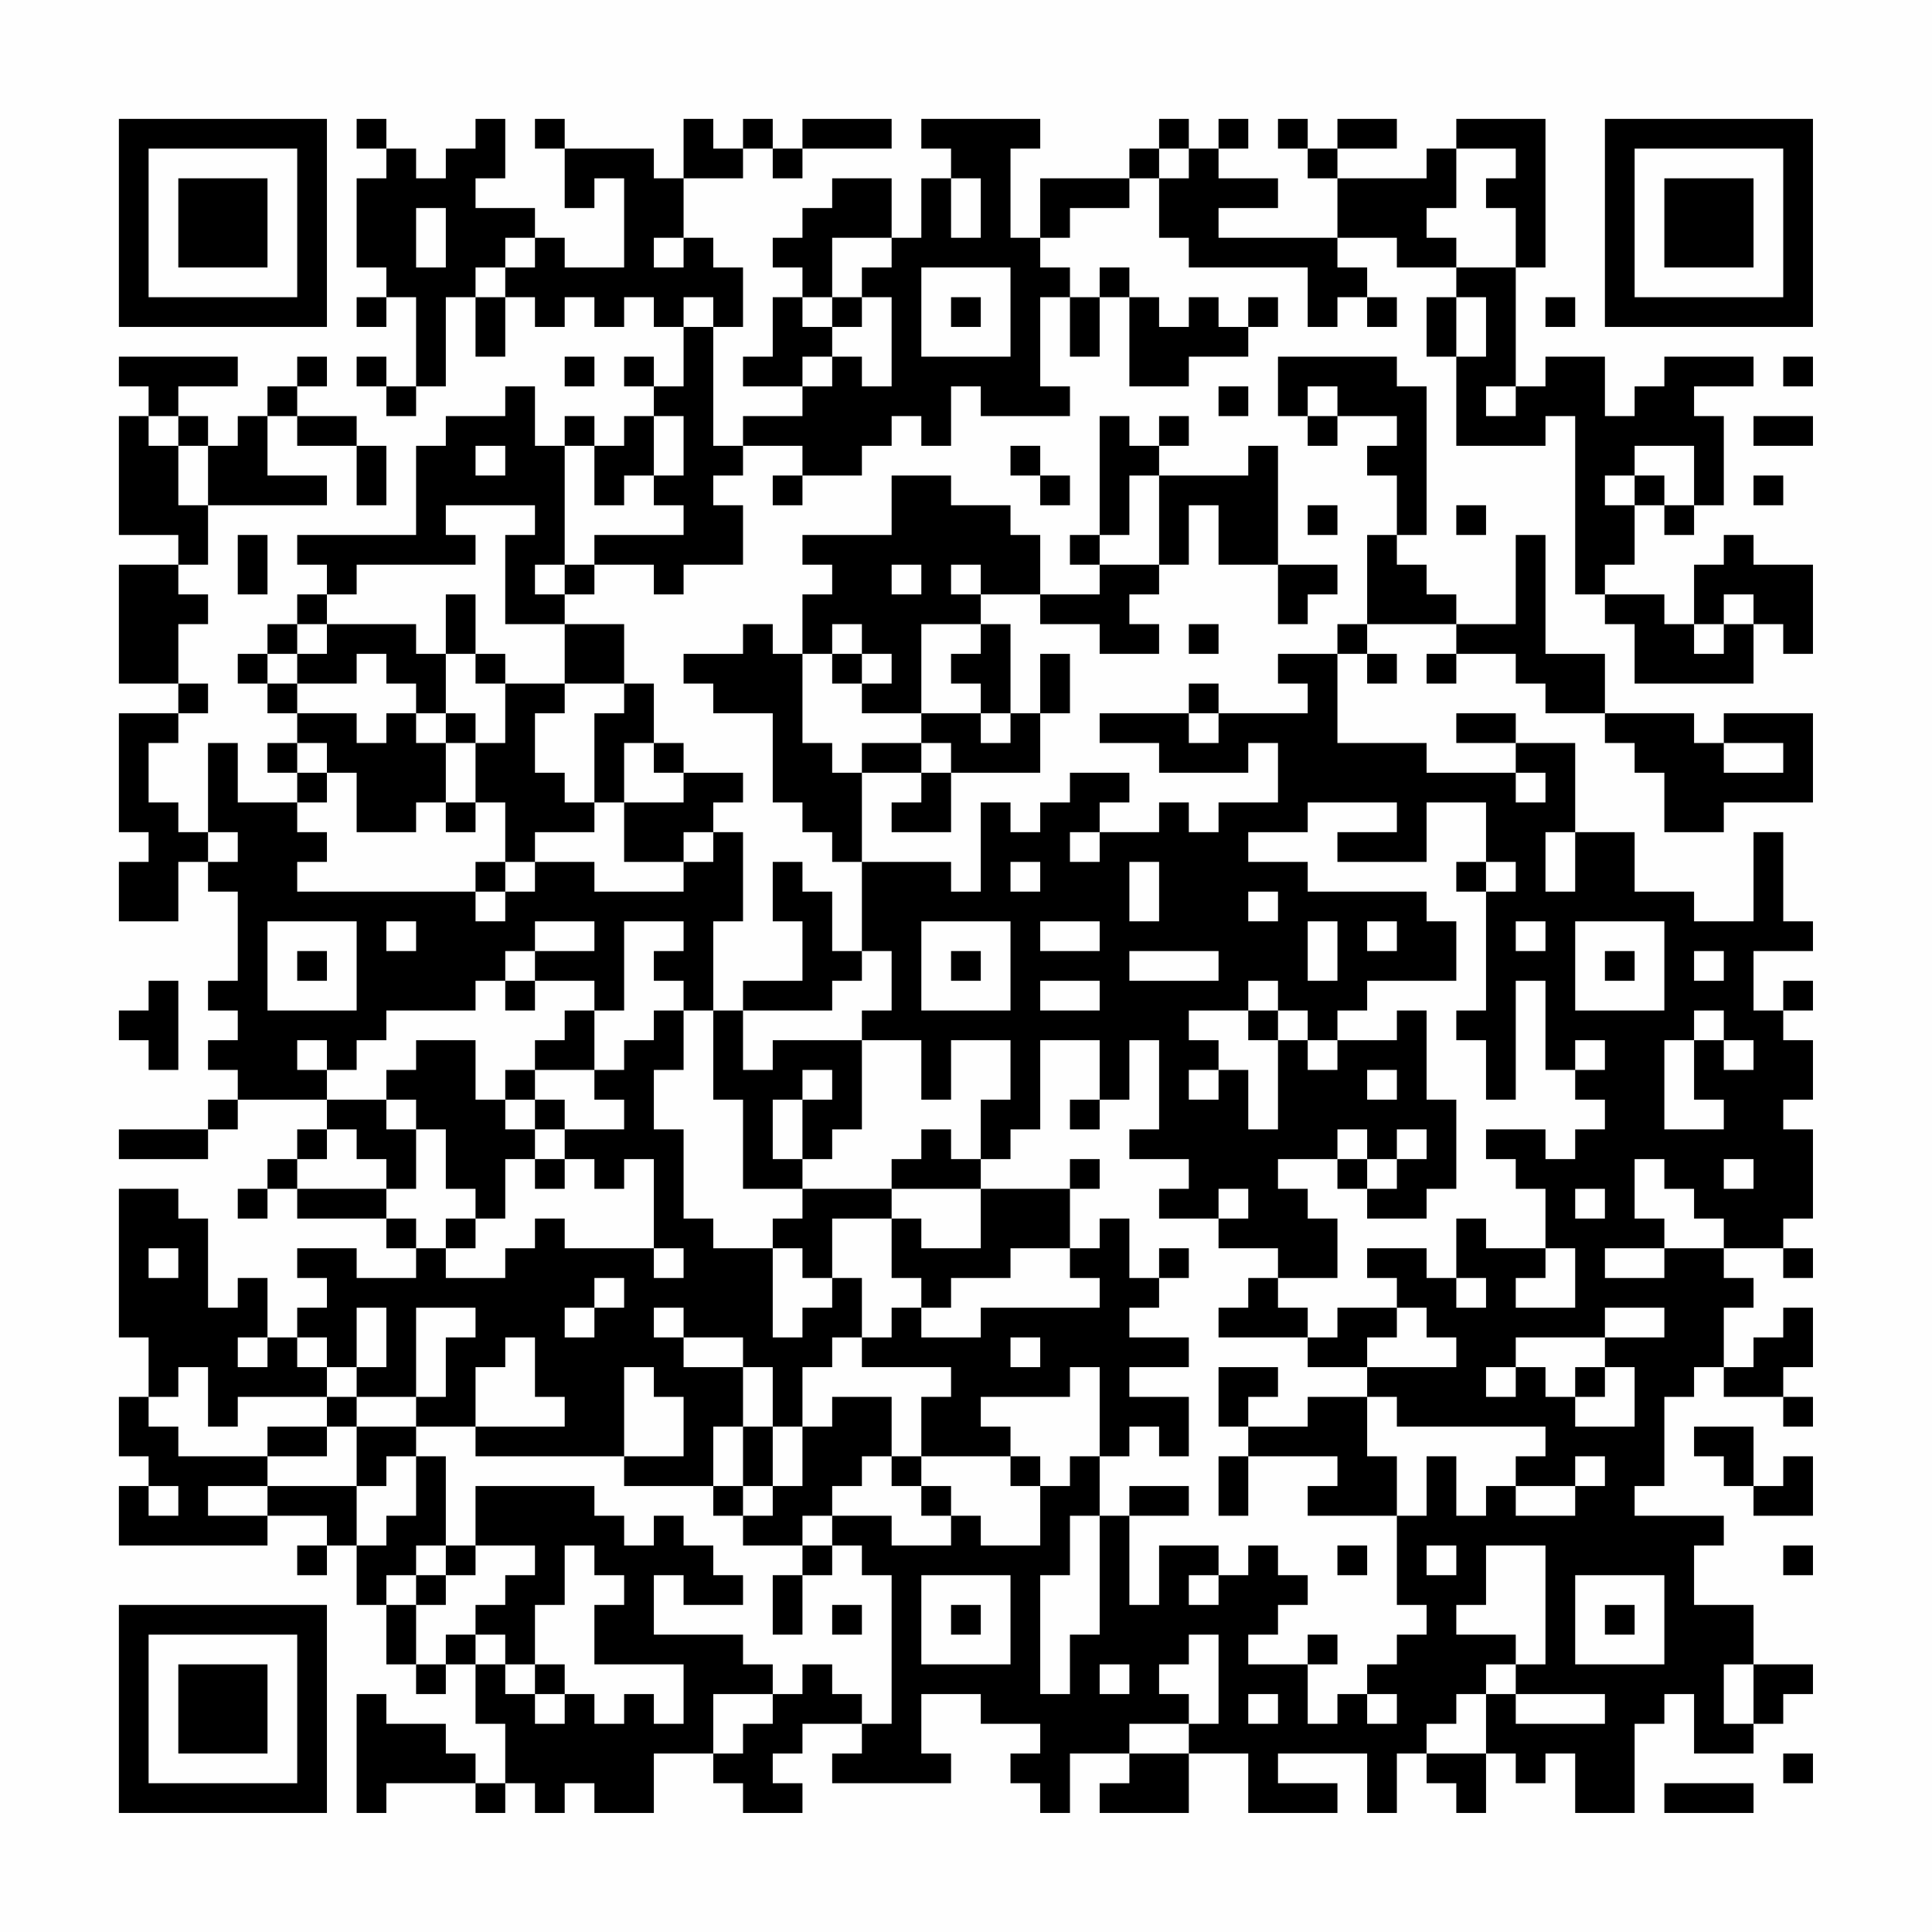 <?xml version="1.0" encoding="UTF-8"?>
<svg xmlns="http://www.w3.org/2000/svg" version="1.1" width="300" height="300" viewBox="0 0 300 300"><rect x="0" y="0" width="300" height="300" fill="#fefefe"/><g transform="scale(4.615)"><g transform="translate(4,4)"><path fill-rule="evenodd" d="M8 0L8 1L9 1L9 2L8 2L8 5L9 5L9 6L8 6L8 7L9 7L9 6L10 6L10 9L9 9L9 8L8 8L8 9L9 9L9 10L10 10L10 9L11 9L11 6L12 6L12 8L13 8L13 6L14 6L14 7L15 7L15 6L16 6L16 7L17 7L17 6L18 6L18 7L19 7L19 9L18 9L18 8L17 8L17 9L18 9L18 10L17 10L17 11L16 11L16 10L15 10L15 11L14 11L14 9L13 9L13 10L11 10L11 11L10 11L10 14L6 14L6 15L7 15L7 16L6 16L6 17L5 17L5 18L4 18L4 19L5 19L5 20L6 20L6 21L5 21L5 22L6 22L6 23L4 23L4 21L3 21L3 24L2 24L2 23L1 23L1 21L2 21L2 20L3 20L3 19L2 19L2 17L3 17L3 16L2 16L2 15L3 15L3 13L7 13L7 12L5 12L5 10L6 10L6 11L8 11L8 13L9 13L9 11L8 11L8 10L6 10L6 9L7 9L7 8L6 8L6 9L5 9L5 10L4 10L4 11L3 11L3 10L2 10L2 9L4 9L4 8L0 8L0 9L1 9L1 10L0 10L0 14L2 14L2 15L0 15L0 19L2 19L2 20L0 20L0 24L1 24L1 25L0 25L0 27L2 27L2 25L3 25L3 26L4 26L4 29L3 29L3 30L4 30L4 31L3 31L3 32L4 32L4 33L3 33L3 34L0 34L0 35L3 35L3 34L4 34L4 33L7 33L7 34L6 34L6 35L5 35L5 36L4 36L4 37L5 37L5 36L6 36L6 37L9 37L9 38L10 38L10 39L8 39L8 38L6 38L6 39L7 39L7 40L6 40L6 41L5 41L5 39L4 39L4 40L3 40L3 37L2 37L2 36L0 36L0 41L1 41L1 43L0 43L0 45L1 45L1 46L0 46L0 48L5 48L5 47L7 47L7 48L6 48L6 49L7 49L7 48L8 48L8 50L9 50L9 52L10 52L10 53L11 53L11 52L12 52L12 54L13 54L13 56L12 56L12 55L11 55L11 54L9 54L9 53L8 53L8 57L9 57L9 56L12 56L12 57L13 57L13 56L14 56L14 57L15 57L15 56L16 56L16 57L18 57L18 55L20 55L20 56L21 56L21 57L23 57L23 56L22 56L22 55L23 55L23 54L25 54L25 55L24 55L24 56L28 56L28 55L27 55L27 53L29 53L29 54L31 54L31 55L30 55L30 56L31 56L31 57L32 57L32 55L34 55L34 56L33 56L33 57L36 57L36 55L38 55L38 57L41 57L41 56L39 56L39 55L42 55L42 57L43 57L43 55L44 55L44 56L45 56L45 57L46 57L46 55L47 55L47 56L48 56L48 55L49 55L49 57L51 57L51 54L52 54L52 53L53 53L53 55L55 55L55 54L56 54L56 53L57 53L57 52L55 52L55 50L53 50L53 48L54 48L54 47L51 47L51 46L52 46L52 43L53 43L53 42L54 42L54 43L56 43L56 44L57 44L57 43L56 43L56 42L57 42L57 40L56 40L56 41L55 41L55 42L54 42L54 40L55 40L55 39L54 39L54 38L56 38L56 39L57 39L57 38L56 38L56 37L57 37L57 34L56 34L56 33L57 33L57 31L56 31L56 30L57 30L57 29L56 29L56 30L55 30L55 28L57 28L57 27L56 27L56 24L55 24L55 27L53 27L53 26L51 26L51 24L49 24L49 21L47 21L47 20L45 20L45 21L47 21L47 22L44 22L44 21L41 21L41 18L42 18L42 19L43 19L43 18L42 18L42 17L45 17L45 18L44 18L44 19L45 19L45 18L47 18L47 19L48 19L48 20L50 20L50 21L51 21L51 22L52 22L52 24L54 24L54 23L57 23L57 20L54 20L54 21L53 21L53 20L50 20L50 18L48 18L48 14L47 14L47 17L45 17L45 16L44 16L44 15L43 15L43 14L44 14L44 9L43 9L43 8L39 8L39 10L40 10L40 11L41 11L41 10L43 10L43 11L42 11L42 12L43 12L43 14L42 14L42 17L41 17L41 18L39 18L39 19L40 19L40 20L37 20L37 19L36 19L36 20L33 20L33 21L35 21L35 22L38 22L38 21L39 21L39 23L37 23L37 24L36 24L36 23L35 23L35 24L33 24L33 23L34 23L34 22L32 22L32 23L31 23L31 24L30 24L30 23L29 23L29 26L28 26L28 25L25 25L25 22L27 22L27 23L26 23L26 24L28 24L28 22L31 22L31 20L32 20L32 18L31 18L31 20L30 20L30 17L29 17L29 16L31 16L31 17L33 17L33 18L35 18L35 17L34 17L34 16L35 16L35 15L36 15L36 13L37 13L37 15L39 15L39 17L40 17L40 16L41 16L41 15L39 15L39 11L38 11L38 12L35 12L35 11L36 11L36 10L35 10L35 11L34 11L34 10L33 10L33 14L32 14L32 15L33 15L33 16L31 16L31 14L30 14L30 13L28 13L28 12L26 12L26 14L23 14L23 15L24 15L24 16L23 16L23 18L22 18L22 17L21 17L21 18L19 18L19 19L20 19L20 20L22 20L22 23L23 23L23 24L24 24L24 25L25 25L25 28L24 28L24 26L23 26L23 25L22 25L22 27L23 27L23 29L21 29L21 30L20 30L20 27L21 27L21 24L20 24L20 23L21 23L21 22L19 22L19 21L18 21L18 19L17 19L17 17L15 17L15 16L16 16L16 15L18 15L18 16L19 16L19 15L21 15L21 13L20 13L20 12L21 12L21 11L23 11L23 12L22 12L22 13L23 13L23 12L25 12L25 11L26 11L26 10L27 10L27 11L28 11L28 9L29 9L29 10L32 10L32 9L31 9L31 6L32 6L32 8L33 8L33 6L34 6L34 9L36 9L36 8L38 8L38 7L39 7L39 6L38 6L38 7L37 7L37 6L36 6L36 7L35 7L35 6L34 6L34 5L33 5L33 6L32 6L32 5L31 5L31 4L32 4L32 3L34 3L34 2L35 2L35 4L36 4L36 5L40 5L40 7L41 7L41 6L42 6L42 7L43 7L43 6L42 6L42 5L41 5L41 4L43 4L43 5L45 5L45 6L44 6L44 8L45 8L45 11L48 11L48 10L49 10L49 16L50 16L50 17L51 17L51 19L55 19L55 17L56 17L56 18L57 18L57 15L55 15L55 14L54 14L54 15L53 15L53 17L52 17L52 16L50 16L50 15L51 15L51 13L52 13L52 14L53 14L53 13L54 13L54 10L53 10L53 9L55 9L55 8L52 8L52 9L51 9L51 10L50 10L50 8L48 8L48 9L47 9L47 5L48 5L48 0L45 0L45 1L44 1L44 2L41 2L41 1L43 1L43 0L41 0L41 1L40 1L40 0L39 0L39 1L40 1L40 2L41 2L41 4L37 4L37 3L39 3L39 2L37 2L37 1L38 1L38 0L37 0L37 1L36 1L36 0L35 0L35 1L34 1L34 2L31 2L31 4L30 4L30 1L31 1L31 0L27 0L27 1L28 1L28 2L27 2L27 4L26 4L26 2L24 2L24 3L23 3L23 4L22 4L22 5L23 5L23 6L22 6L22 8L21 8L21 9L23 9L23 10L21 10L21 11L20 11L20 7L21 7L21 5L20 5L20 4L19 4L19 2L21 2L21 1L22 1L22 2L23 2L23 1L26 1L26 0L23 0L23 1L22 1L22 0L21 0L21 1L20 1L20 0L19 0L19 2L18 2L18 1L15 1L15 0L14 0L14 1L15 1L15 3L16 3L16 2L17 2L17 5L15 5L15 4L14 4L14 3L12 3L12 2L13 2L13 0L12 0L12 1L11 1L11 2L10 2L10 1L9 1L9 0ZM35 1L35 2L36 2L36 1ZM45 1L45 3L44 3L44 4L45 4L45 5L47 5L47 3L46 3L46 2L47 2L47 1ZM28 2L28 4L29 4L29 2ZM10 3L10 5L11 5L11 3ZM13 4L13 5L12 5L12 6L13 6L13 5L14 5L14 4ZM18 4L18 5L19 5L19 4ZM24 4L24 6L23 6L23 7L24 7L24 8L23 8L23 9L24 9L24 8L25 8L25 9L26 9L26 6L25 6L25 5L26 5L26 4ZM27 5L27 8L30 8L30 5ZM19 6L19 7L20 7L20 6ZM24 6L24 7L25 7L25 6ZM28 6L28 7L29 7L29 6ZM45 6L45 8L46 8L46 6ZM48 6L48 7L49 7L49 6ZM15 8L15 9L16 9L16 8ZM56 8L56 9L57 9L57 8ZM37 9L37 10L38 10L38 9ZM40 9L40 10L41 10L41 9ZM46 9L46 10L47 10L47 9ZM1 10L1 11L2 11L2 13L3 13L3 11L2 11L2 10ZM18 10L18 12L17 12L17 13L16 13L16 11L15 11L15 15L14 15L14 16L15 16L15 15L16 15L16 14L19 14L19 13L18 13L18 12L19 12L19 10ZM55 10L55 11L57 11L57 10ZM12 11L12 12L13 12L13 11ZM30 11L30 12L31 12L31 13L32 13L32 12L31 12L31 11ZM51 11L51 12L50 12L50 13L51 13L51 12L52 12L52 13L53 13L53 11ZM34 12L34 14L33 14L33 15L35 15L35 12ZM55 12L55 13L56 13L56 12ZM11 13L11 14L12 14L12 15L8 15L8 16L7 16L7 17L6 17L6 18L5 18L5 19L6 19L6 20L8 20L8 21L9 21L9 20L10 20L10 21L11 21L11 23L10 23L10 24L8 24L8 22L7 22L7 21L6 21L6 22L7 22L7 23L6 23L6 24L7 24L7 25L6 25L6 26L12 26L12 27L13 27L13 26L14 26L14 25L16 25L16 26L19 26L19 25L20 25L20 24L19 24L19 25L17 25L17 23L19 23L19 22L18 22L18 21L17 21L17 23L16 23L16 20L17 20L17 19L15 19L15 17L13 17L13 14L14 14L14 13ZM40 13L40 14L41 14L41 13ZM45 13L45 14L46 14L46 13ZM4 14L4 16L5 16L5 14ZM26 15L26 16L27 16L27 15ZM28 15L28 16L29 16L29 15ZM11 16L11 18L10 18L10 17L7 17L7 18L6 18L6 19L8 19L8 18L9 18L9 19L10 19L10 20L11 20L11 21L12 21L12 23L11 23L11 24L12 24L12 23L13 23L13 25L12 25L12 26L13 26L13 25L14 25L14 24L16 24L16 23L15 23L15 22L14 22L14 20L15 20L15 19L13 19L13 18L12 18L12 16ZM54 16L54 17L53 17L53 18L54 18L54 17L55 17L55 16ZM24 17L24 18L23 18L23 21L24 21L24 22L25 22L25 21L27 21L27 22L28 22L28 21L27 21L27 20L29 20L29 21L30 21L30 20L29 20L29 19L28 19L28 18L29 18L29 17L27 17L27 20L25 20L25 19L26 19L26 18L25 18L25 17ZM36 17L36 18L37 18L37 17ZM11 18L11 20L12 20L12 21L13 21L13 19L12 19L12 18ZM24 18L24 19L25 19L25 18ZM36 20L36 21L37 21L37 20ZM54 21L54 22L56 22L56 21ZM47 22L47 23L48 23L48 22ZM40 23L40 24L38 24L38 25L40 25L40 26L44 26L44 27L45 27L45 29L42 29L42 30L41 30L41 31L40 31L40 30L39 30L39 29L38 29L38 30L36 30L36 31L37 31L37 32L36 32L36 33L37 33L37 32L38 32L38 34L39 34L39 31L40 31L40 32L41 32L41 31L43 31L43 30L44 30L44 33L45 33L45 36L44 36L44 37L42 37L42 36L43 36L43 35L44 35L44 34L43 34L43 35L42 35L42 34L41 34L41 35L39 35L39 36L40 36L40 37L41 37L41 39L39 39L39 38L37 38L37 37L38 37L38 36L37 36L37 37L35 37L35 36L36 36L36 35L34 35L34 34L35 34L35 31L34 31L34 33L33 33L33 31L31 31L31 34L30 34L30 35L29 35L29 33L30 33L30 31L28 31L28 33L27 33L27 31L25 31L25 30L26 30L26 28L25 28L25 29L24 29L24 30L21 30L21 32L22 32L22 31L25 31L25 34L24 34L24 35L23 35L23 33L24 33L24 32L23 32L23 33L22 33L22 35L23 35L23 36L21 36L21 33L20 33L20 30L19 30L19 29L18 29L18 28L19 28L19 27L17 27L17 30L16 30L16 29L14 29L14 28L16 28L16 27L14 27L14 28L13 28L13 29L12 29L12 30L9 30L9 31L8 31L8 32L7 32L7 31L6 31L6 32L7 32L7 33L9 33L9 34L10 34L10 36L9 36L9 35L8 35L8 34L7 34L7 35L6 35L6 36L9 36L9 37L10 37L10 38L11 38L11 39L13 39L13 38L14 38L14 37L15 37L15 38L18 38L18 39L19 39L19 38L18 38L18 35L17 35L17 36L16 36L16 35L15 35L15 34L17 34L17 33L16 33L16 32L17 32L17 31L18 31L18 30L19 30L19 32L18 32L18 34L19 34L19 37L20 37L20 38L22 38L22 41L23 41L23 40L24 40L24 39L25 39L25 41L24 41L24 42L23 42L23 44L22 44L22 42L21 42L21 41L19 41L19 40L18 40L18 41L19 41L19 42L21 42L21 44L20 44L20 46L17 46L17 45L19 45L19 43L18 43L18 42L17 42L17 45L12 45L12 44L15 44L15 43L14 43L14 41L13 41L13 42L12 42L12 44L10 44L10 43L11 43L11 41L12 41L12 40L10 40L10 43L8 43L8 42L9 42L9 40L8 40L8 42L7 42L7 41L6 41L6 42L7 42L7 43L4 43L4 44L3 44L3 42L2 42L2 43L1 43L1 44L2 44L2 45L5 45L5 46L3 46L3 47L5 47L5 46L8 46L8 48L9 48L9 47L10 47L10 45L11 45L11 48L10 48L10 49L9 49L9 50L10 50L10 52L11 52L11 51L12 51L12 52L13 52L13 53L14 53L14 54L15 54L15 53L16 53L16 54L17 54L17 53L18 53L18 54L19 54L19 52L16 52L16 50L17 50L17 49L16 49L16 48L15 48L15 50L14 50L14 52L13 52L13 51L12 51L12 50L13 50L13 49L14 49L14 48L12 48L12 46L16 46L16 47L17 47L17 48L18 48L18 47L19 47L19 48L20 48L20 49L21 49L21 50L19 50L19 49L18 49L18 51L21 51L21 52L22 52L22 53L20 53L20 55L21 55L21 54L22 54L22 53L23 53L23 52L24 52L24 53L25 53L25 54L26 54L26 49L25 49L25 48L24 48L24 47L26 47L26 48L28 48L28 47L29 47L29 48L31 48L31 46L32 46L32 45L33 45L33 47L32 47L32 49L31 49L31 53L32 53L32 51L33 51L33 47L34 47L34 50L35 50L35 48L37 48L37 49L36 49L36 50L37 50L37 49L38 49L38 48L39 48L39 49L40 49L40 50L39 50L39 51L38 51L38 52L40 52L40 54L41 54L41 53L42 53L42 54L43 54L43 53L42 53L42 52L43 52L43 51L44 51L44 50L43 50L43 47L44 47L44 45L45 45L45 47L46 47L46 46L47 46L47 47L49 47L49 46L50 46L50 45L49 45L49 46L47 46L47 45L48 45L48 44L43 44L43 43L42 43L42 42L45 42L45 41L44 41L44 40L43 40L43 39L42 39L42 38L44 38L44 39L45 39L45 40L46 40L46 39L45 39L45 37L46 37L46 38L48 38L48 39L47 39L47 40L49 40L49 38L48 38L48 36L47 36L47 35L46 35L46 34L48 34L48 35L49 35L49 34L50 34L50 33L49 33L49 32L50 32L50 31L49 31L49 32L48 32L48 29L47 29L47 33L46 33L46 31L45 31L45 30L46 30L46 26L47 26L47 25L46 25L46 23L44 23L44 25L41 25L41 24L43 24L43 23ZM3 24L3 25L4 25L4 24ZM32 24L32 25L33 25L33 24ZM48 24L48 26L49 26L49 24ZM30 25L30 26L31 26L31 25ZM34 25L34 27L35 27L35 25ZM45 25L45 26L46 26L46 25ZM38 26L38 27L39 27L39 26ZM5 27L5 30L8 30L8 27ZM9 27L9 28L10 28L10 27ZM27 27L27 30L30 30L30 27ZM31 27L31 28L33 28L33 27ZM40 27L40 29L41 29L41 27ZM42 27L42 28L43 28L43 27ZM47 27L47 28L48 28L48 27ZM49 27L49 30L52 30L52 27ZM6 28L6 29L7 29L7 28ZM28 28L28 29L29 29L29 28ZM34 28L34 29L37 29L37 28ZM50 28L50 29L51 29L51 28ZM53 28L53 29L54 29L54 28ZM1 29L1 30L0 30L0 31L1 31L1 32L2 32L2 29ZM13 29L13 30L14 30L14 29ZM31 29L31 30L33 30L33 29ZM15 30L15 31L14 31L14 32L13 32L13 33L12 33L12 31L10 31L10 32L9 32L9 33L10 33L10 34L11 34L11 36L12 36L12 37L11 37L11 38L12 38L12 37L13 37L13 35L14 35L14 36L15 36L15 35L14 35L14 34L15 34L15 33L14 33L14 32L16 32L16 30ZM38 30L38 31L39 31L39 30ZM53 30L53 31L52 31L52 34L54 34L54 33L53 33L53 31L54 31L54 32L55 32L55 31L54 31L54 30ZM42 32L42 33L43 33L43 32ZM13 33L13 34L14 34L14 33ZM32 33L32 34L33 34L33 33ZM27 34L27 35L26 35L26 36L23 36L23 37L22 37L22 38L23 38L23 39L24 39L24 37L26 37L26 39L27 39L27 40L26 40L26 41L25 41L25 42L28 42L28 43L27 43L27 45L26 45L26 43L24 43L24 44L23 44L23 46L22 46L22 44L21 44L21 46L20 46L20 47L21 47L21 48L23 48L23 49L22 49L22 51L23 51L23 49L24 49L24 48L23 48L23 47L24 47L24 46L25 46L25 45L26 45L26 46L27 46L27 47L28 47L28 46L27 46L27 45L30 45L30 46L31 46L31 45L30 45L30 44L29 44L29 43L32 43L32 42L33 42L33 45L34 45L34 44L35 44L35 45L36 45L36 43L34 43L34 42L36 42L36 41L34 41L34 40L35 40L35 39L36 39L36 38L35 38L35 39L34 39L34 37L33 37L33 38L32 38L32 36L33 36L33 35L32 35L32 36L29 36L29 35L28 35L28 34ZM41 35L41 36L42 36L42 35ZM51 35L51 37L52 37L52 38L50 38L50 39L52 39L52 38L54 38L54 37L53 37L53 36L52 36L52 35ZM54 35L54 36L55 36L55 35ZM26 36L26 37L27 37L27 38L29 38L29 36ZM49 36L49 37L50 37L50 36ZM1 38L1 39L2 39L2 38ZM30 38L30 39L28 39L28 40L27 40L27 41L29 41L29 40L33 40L33 39L32 39L32 38ZM16 39L16 40L15 40L15 41L16 41L16 40L17 40L17 39ZM38 39L38 40L37 40L37 41L40 41L40 42L42 42L42 41L43 41L43 40L41 40L41 41L40 41L40 40L39 40L39 39ZM50 40L50 41L47 41L47 42L46 42L46 43L47 43L47 42L48 42L48 43L49 43L49 44L51 44L51 42L50 42L50 41L52 41L52 40ZM4 41L4 42L5 42L5 41ZM30 41L30 42L31 42L31 41ZM37 42L37 44L38 44L38 45L37 45L37 47L38 47L38 45L41 45L41 46L40 46L40 47L43 47L43 45L42 45L42 43L40 43L40 44L38 44L38 43L39 43L39 42ZM49 42L49 43L50 43L50 42ZM7 43L7 44L5 44L5 45L7 45L7 44L8 44L8 46L9 46L9 45L10 45L10 44L8 44L8 43ZM53 44L53 45L54 45L54 46L55 46L55 47L57 47L57 45L56 45L56 46L55 46L55 44ZM1 46L1 47L2 47L2 46ZM21 46L21 47L22 47L22 46ZM34 46L34 47L36 47L36 46ZM11 48L11 49L10 49L10 50L11 50L11 49L12 49L12 48ZM41 48L41 49L42 49L42 48ZM44 48L44 49L45 49L45 48ZM46 48L46 50L45 50L45 51L47 51L47 52L46 52L46 53L45 53L45 54L44 54L44 55L46 55L46 53L47 53L47 54L50 54L50 53L47 53L47 52L48 52L48 48ZM56 48L56 49L57 49L57 48ZM27 49L27 52L30 52L30 49ZM49 49L49 52L52 52L52 49ZM24 50L24 51L25 51L25 50ZM28 50L28 51L29 51L29 50ZM50 50L50 51L51 51L51 50ZM36 51L36 52L35 52L35 53L36 53L36 54L34 54L34 55L36 55L36 54L37 54L37 51ZM40 51L40 52L41 52L41 51ZM14 52L14 53L15 53L15 52ZM33 52L33 53L34 53L34 52ZM54 52L54 54L55 54L55 52ZM38 53L38 54L39 54L39 53ZM56 55L56 56L57 56L57 55ZM52 56L52 57L55 57L55 56ZM0 0L0 7L7 7L7 0ZM1 1L1 6L6 6L6 1ZM2 2L2 5L5 5L5 2ZM50 0L50 7L57 7L57 0ZM51 1L51 6L56 6L56 1ZM52 2L52 5L55 5L55 2ZM0 50L0 57L7 57L7 50ZM1 51L1 56L6 56L6 51ZM2 52L2 55L5 55L5 52Z" fill="#000000"/></g></g></svg>
